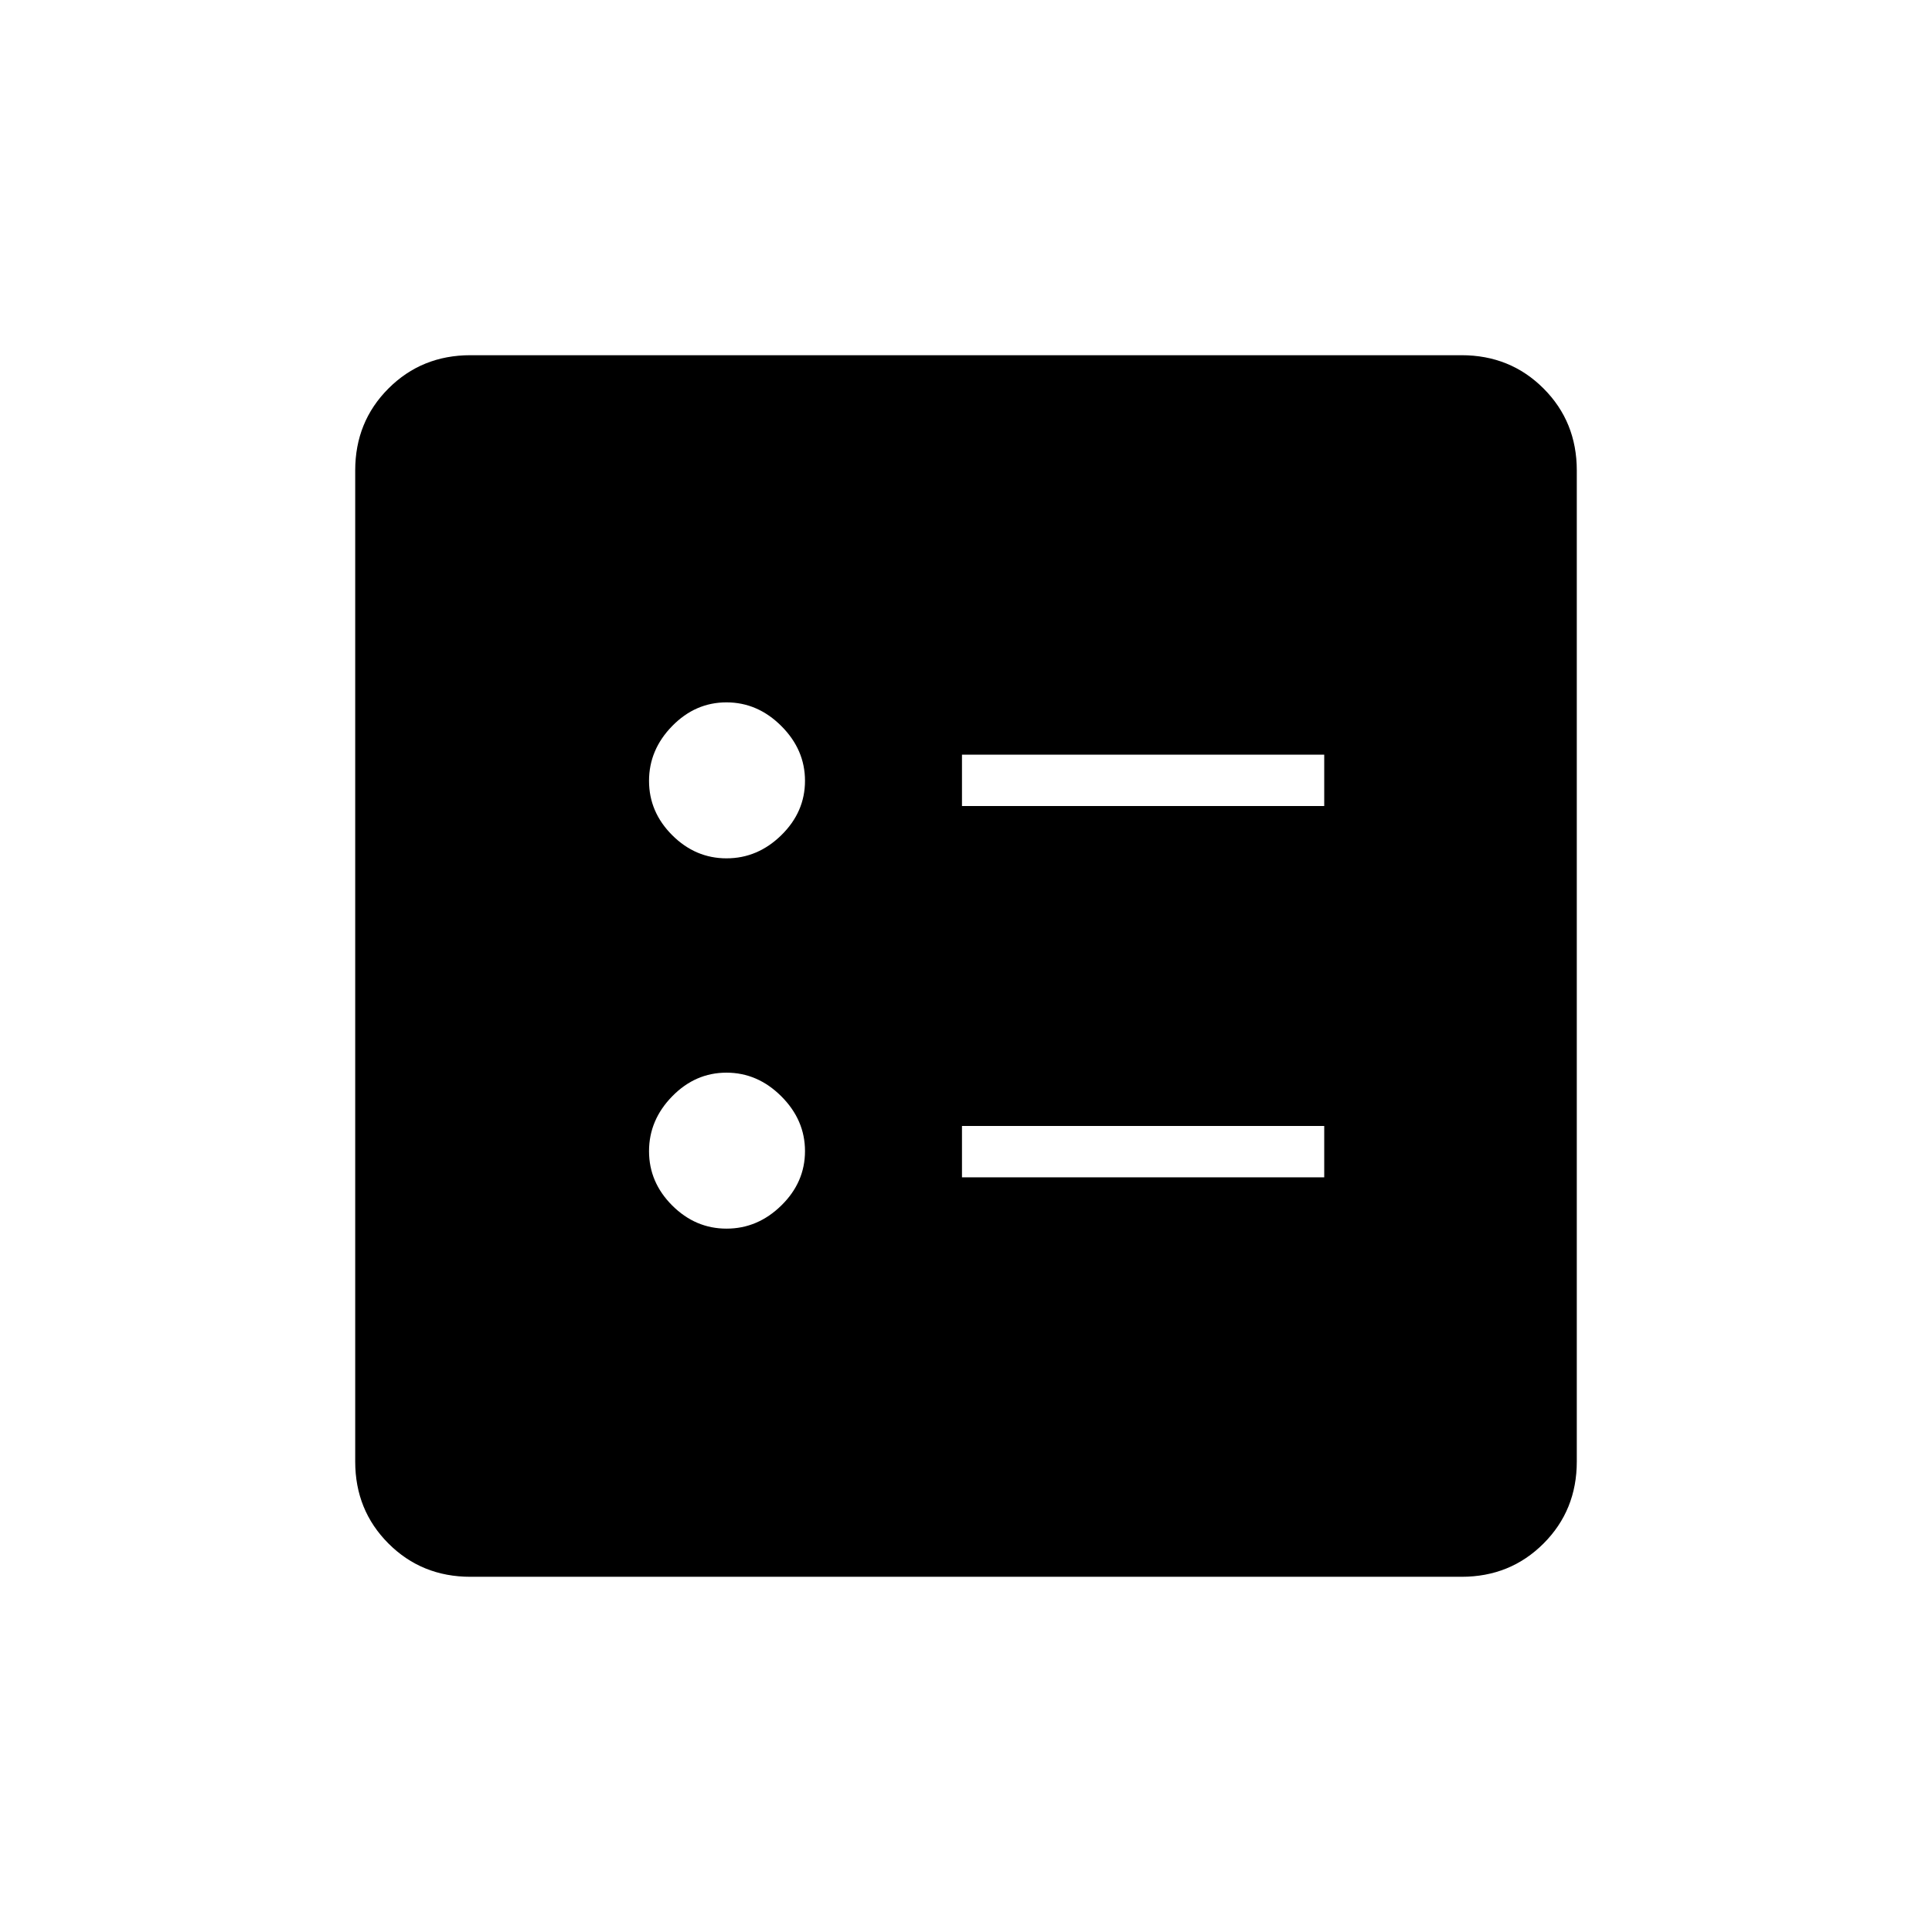 <svg xmlns="http://www.w3.org/2000/svg" height="24" viewBox="0 -960 960 960" width="24"><path d="M478-559.5h180V-585H478v25.5Zm0 184.5h180v-25.5H478v25.5ZM361.02-533.5q15.48 0 27.23-11.52t11.75-27q0-15.48-11.77-27.23T360.98-611q-15.48 0-26.98 11.77t-11.5 27.25q0 15.48 11.52 26.98t27 11.5Zm0 184q15.48 0 27.23-11.52t11.75-27q0-15.48-11.77-27.23T360.98-427q-15.48 0-26.98 11.77t-11.5 27.25q0 15.48 11.52 26.98t27 11.5Zm-127.26 173q-24.2 0-40.73-16.53-16.53-16.53-16.53-40.73v-492.48q0-24.2 16.53-40.73 16.53-16.53 40.73-16.53h492.48q24.2 0 40.73 16.53 16.53 16.53 16.53 40.73v492.48q0 24.2-16.53 40.73-16.53 16.53-40.73 16.53H233.76Z"/></svg>